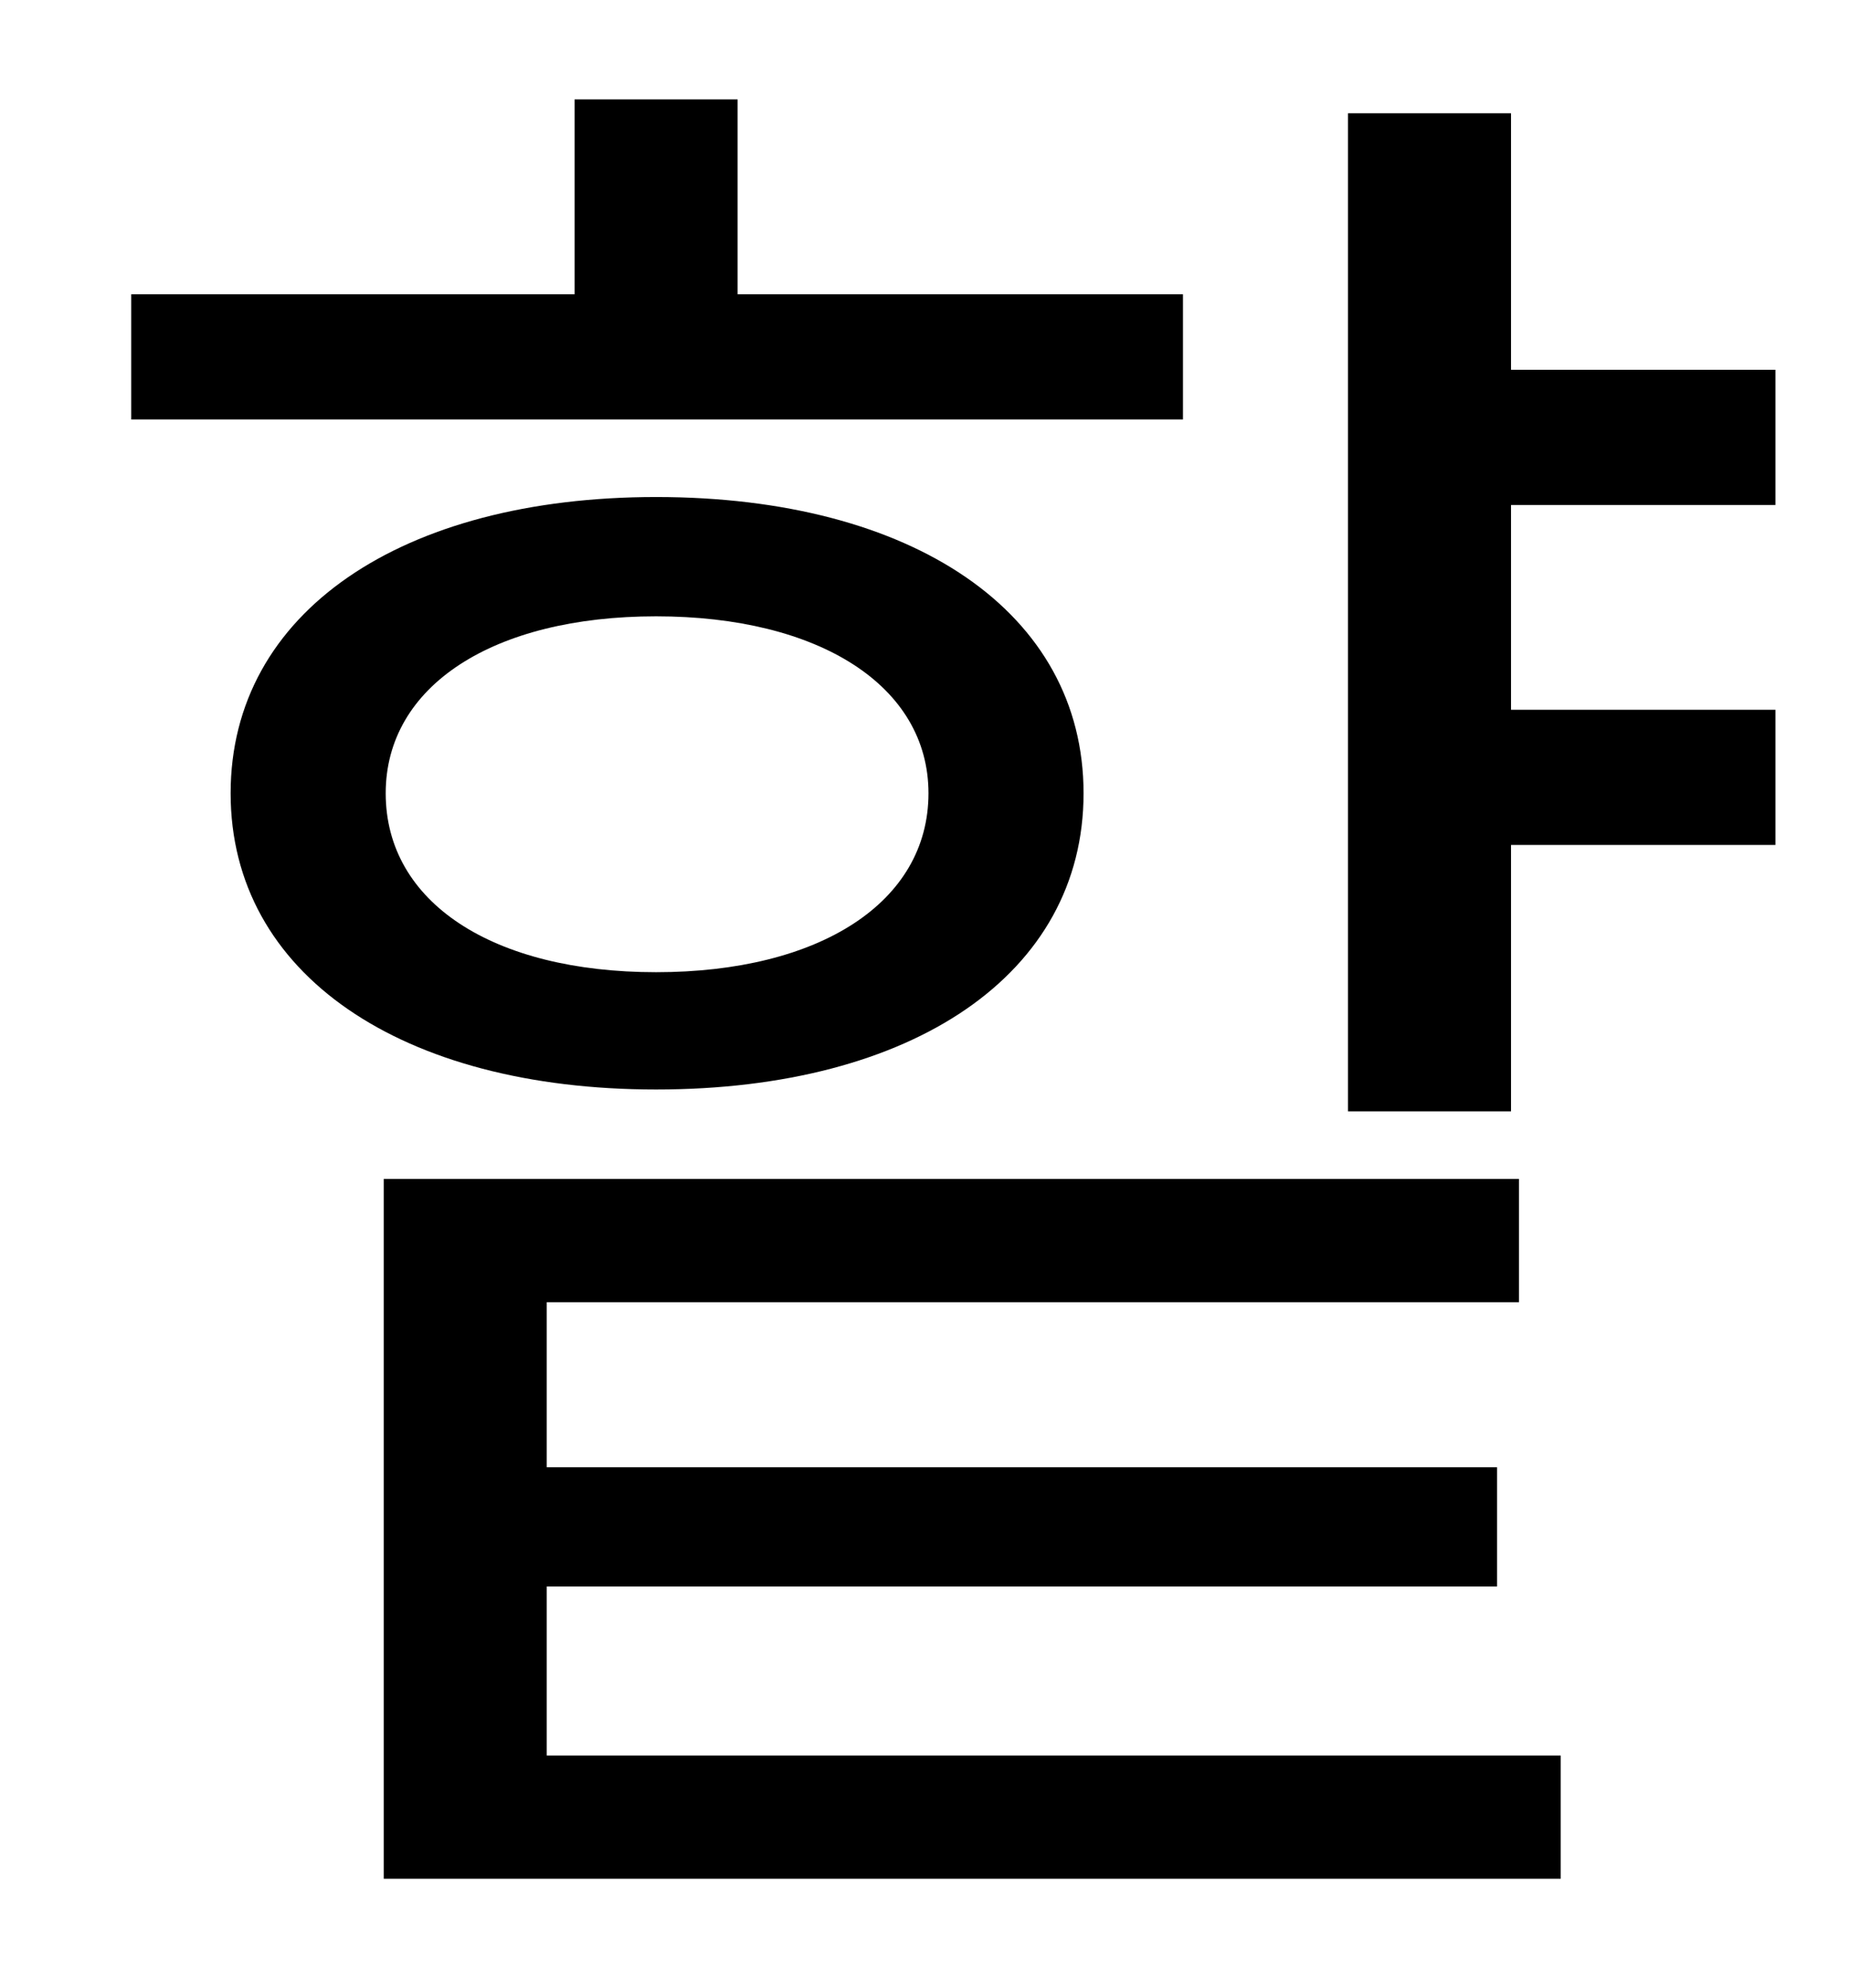 <?xml version="1.0" standalone="no"?>
<!DOCTYPE svg PUBLIC "-//W3C//DTD SVG 1.1//EN" "http://www.w3.org/Graphics/SVG/1.1/DTD/svg11.dtd" >
<svg xmlns="http://www.w3.org/2000/svg" xmlns:xlink="http://www.w3.org/1999/xlink" version="1.1" viewBox="-10 0 930 1000">
   <path fill="currentColor"
d="M585 148v63h-529v-63h223v-98h82v98h224zM184 399c0 55 54 90 136 90s137 -35 137 -90c0 -54 -55 -89 -137 -89s-136 35 -136 89zM535 399c0 91 -86 149 -215 149c-128 0 -214 -58 -214 -149s86 -149 214 -149c129 0 215 58 215 149zM265 798v85h510v62h-592v-352h571v62
h-489v83h478v60h-478zM883 254h-133v103h133v68h-133v134h-82v-502h82v129h133v68z" />
</svg>
